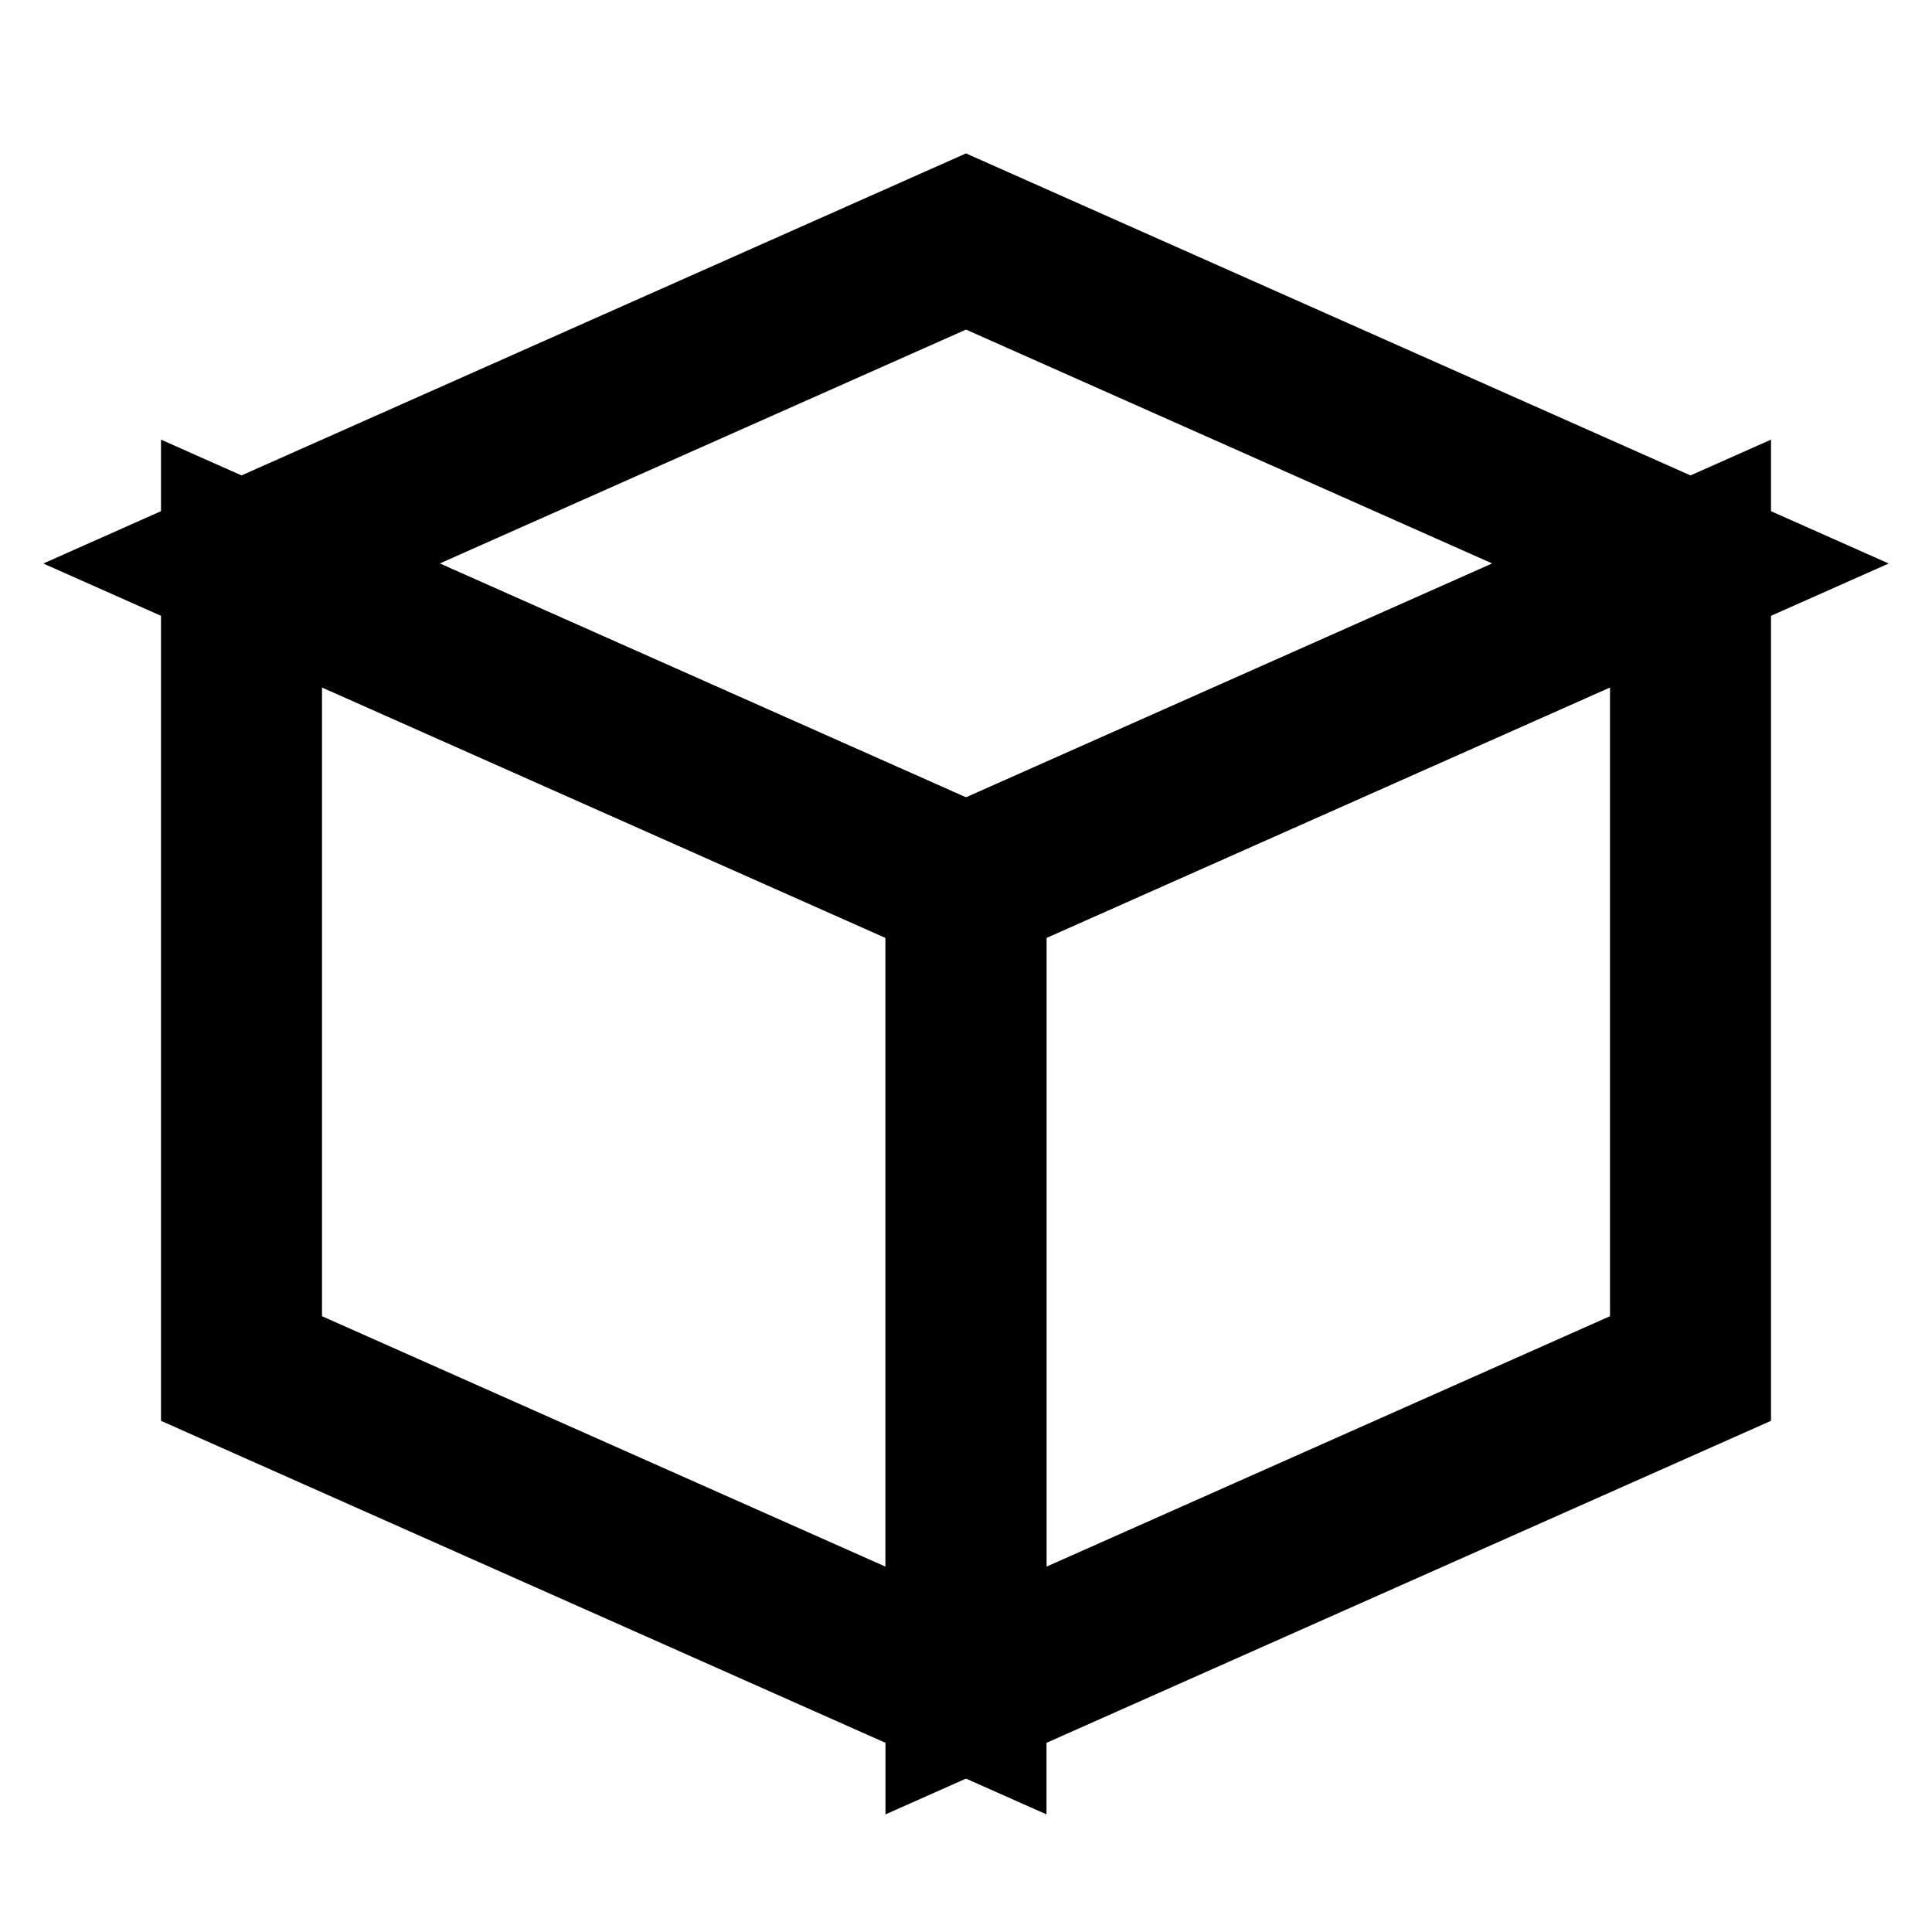 <svg xmlns="http://www.w3.org/2000/svg" fill="none" stroke="currentColor" stroke-width="2" viewBox="0 0 24 24"><path d="M3 7l9-4 9 4-9 4-9-4z"/><path d="M3 7v10l9 4v-10L3 7z"/><path d="M21 7v10l-9 4v-10l9-4z"/></svg>